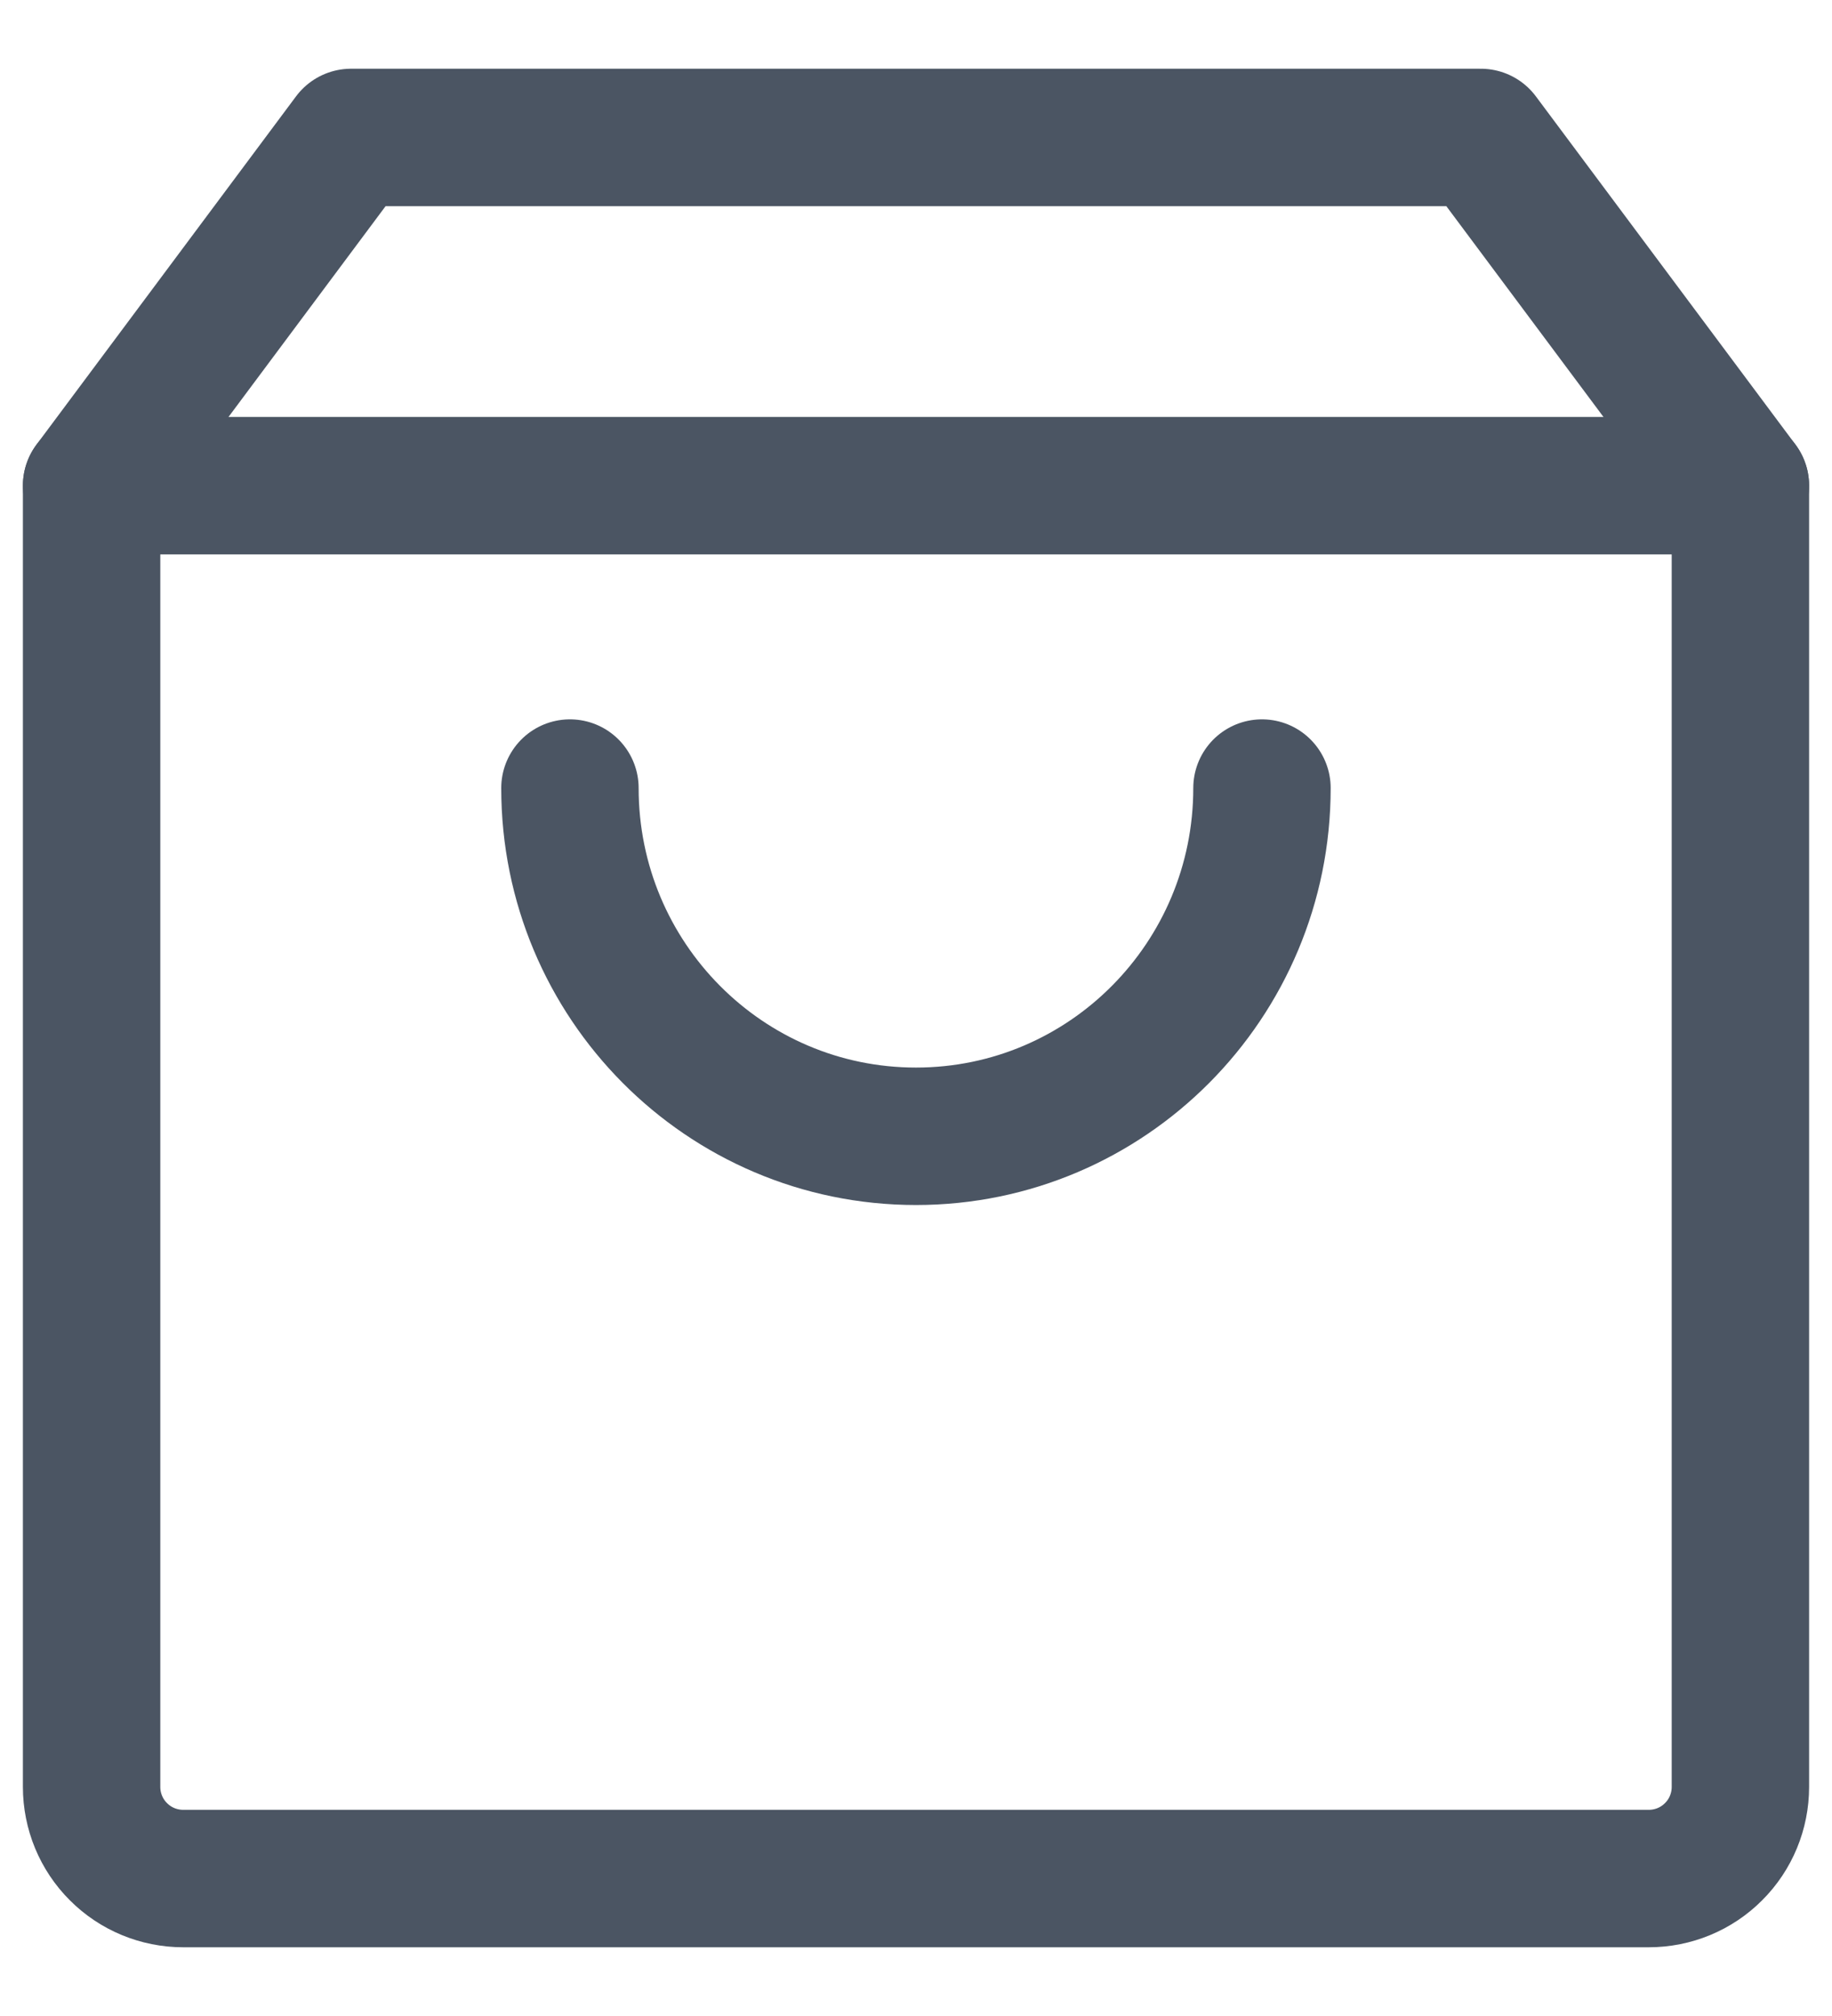 <svg width="20" height="22" viewBox="0 0 20 22" fill="none" xmlns="http://www.w3.org/2000/svg">
    <path
        d="M1 5.3V19.5C1 19.765 1.105 20.02 1.293 20.207C1.48 20.395 1.735 20.5 2 20.5H18C18.265 20.5 18.52 20.395 18.707 20.207C18.895 20.02 19 19.765 19 19.5V5.3H1Z"
        stroke='#4b5563' stroke-width="1.5" stroke-linejoin="round" />
    <path
        d="M19 5.3L16.166 1.5H3.833L1 5.3M13.777 8.6C13.777 10.699 12.086 12.4 10 12.4C7.913 12.4 6.222 10.699 6.222 8.6"
        stroke='#4b5563' stroke-width="1.5" stroke-linecap="round" stroke-linejoin="round" />
</svg>